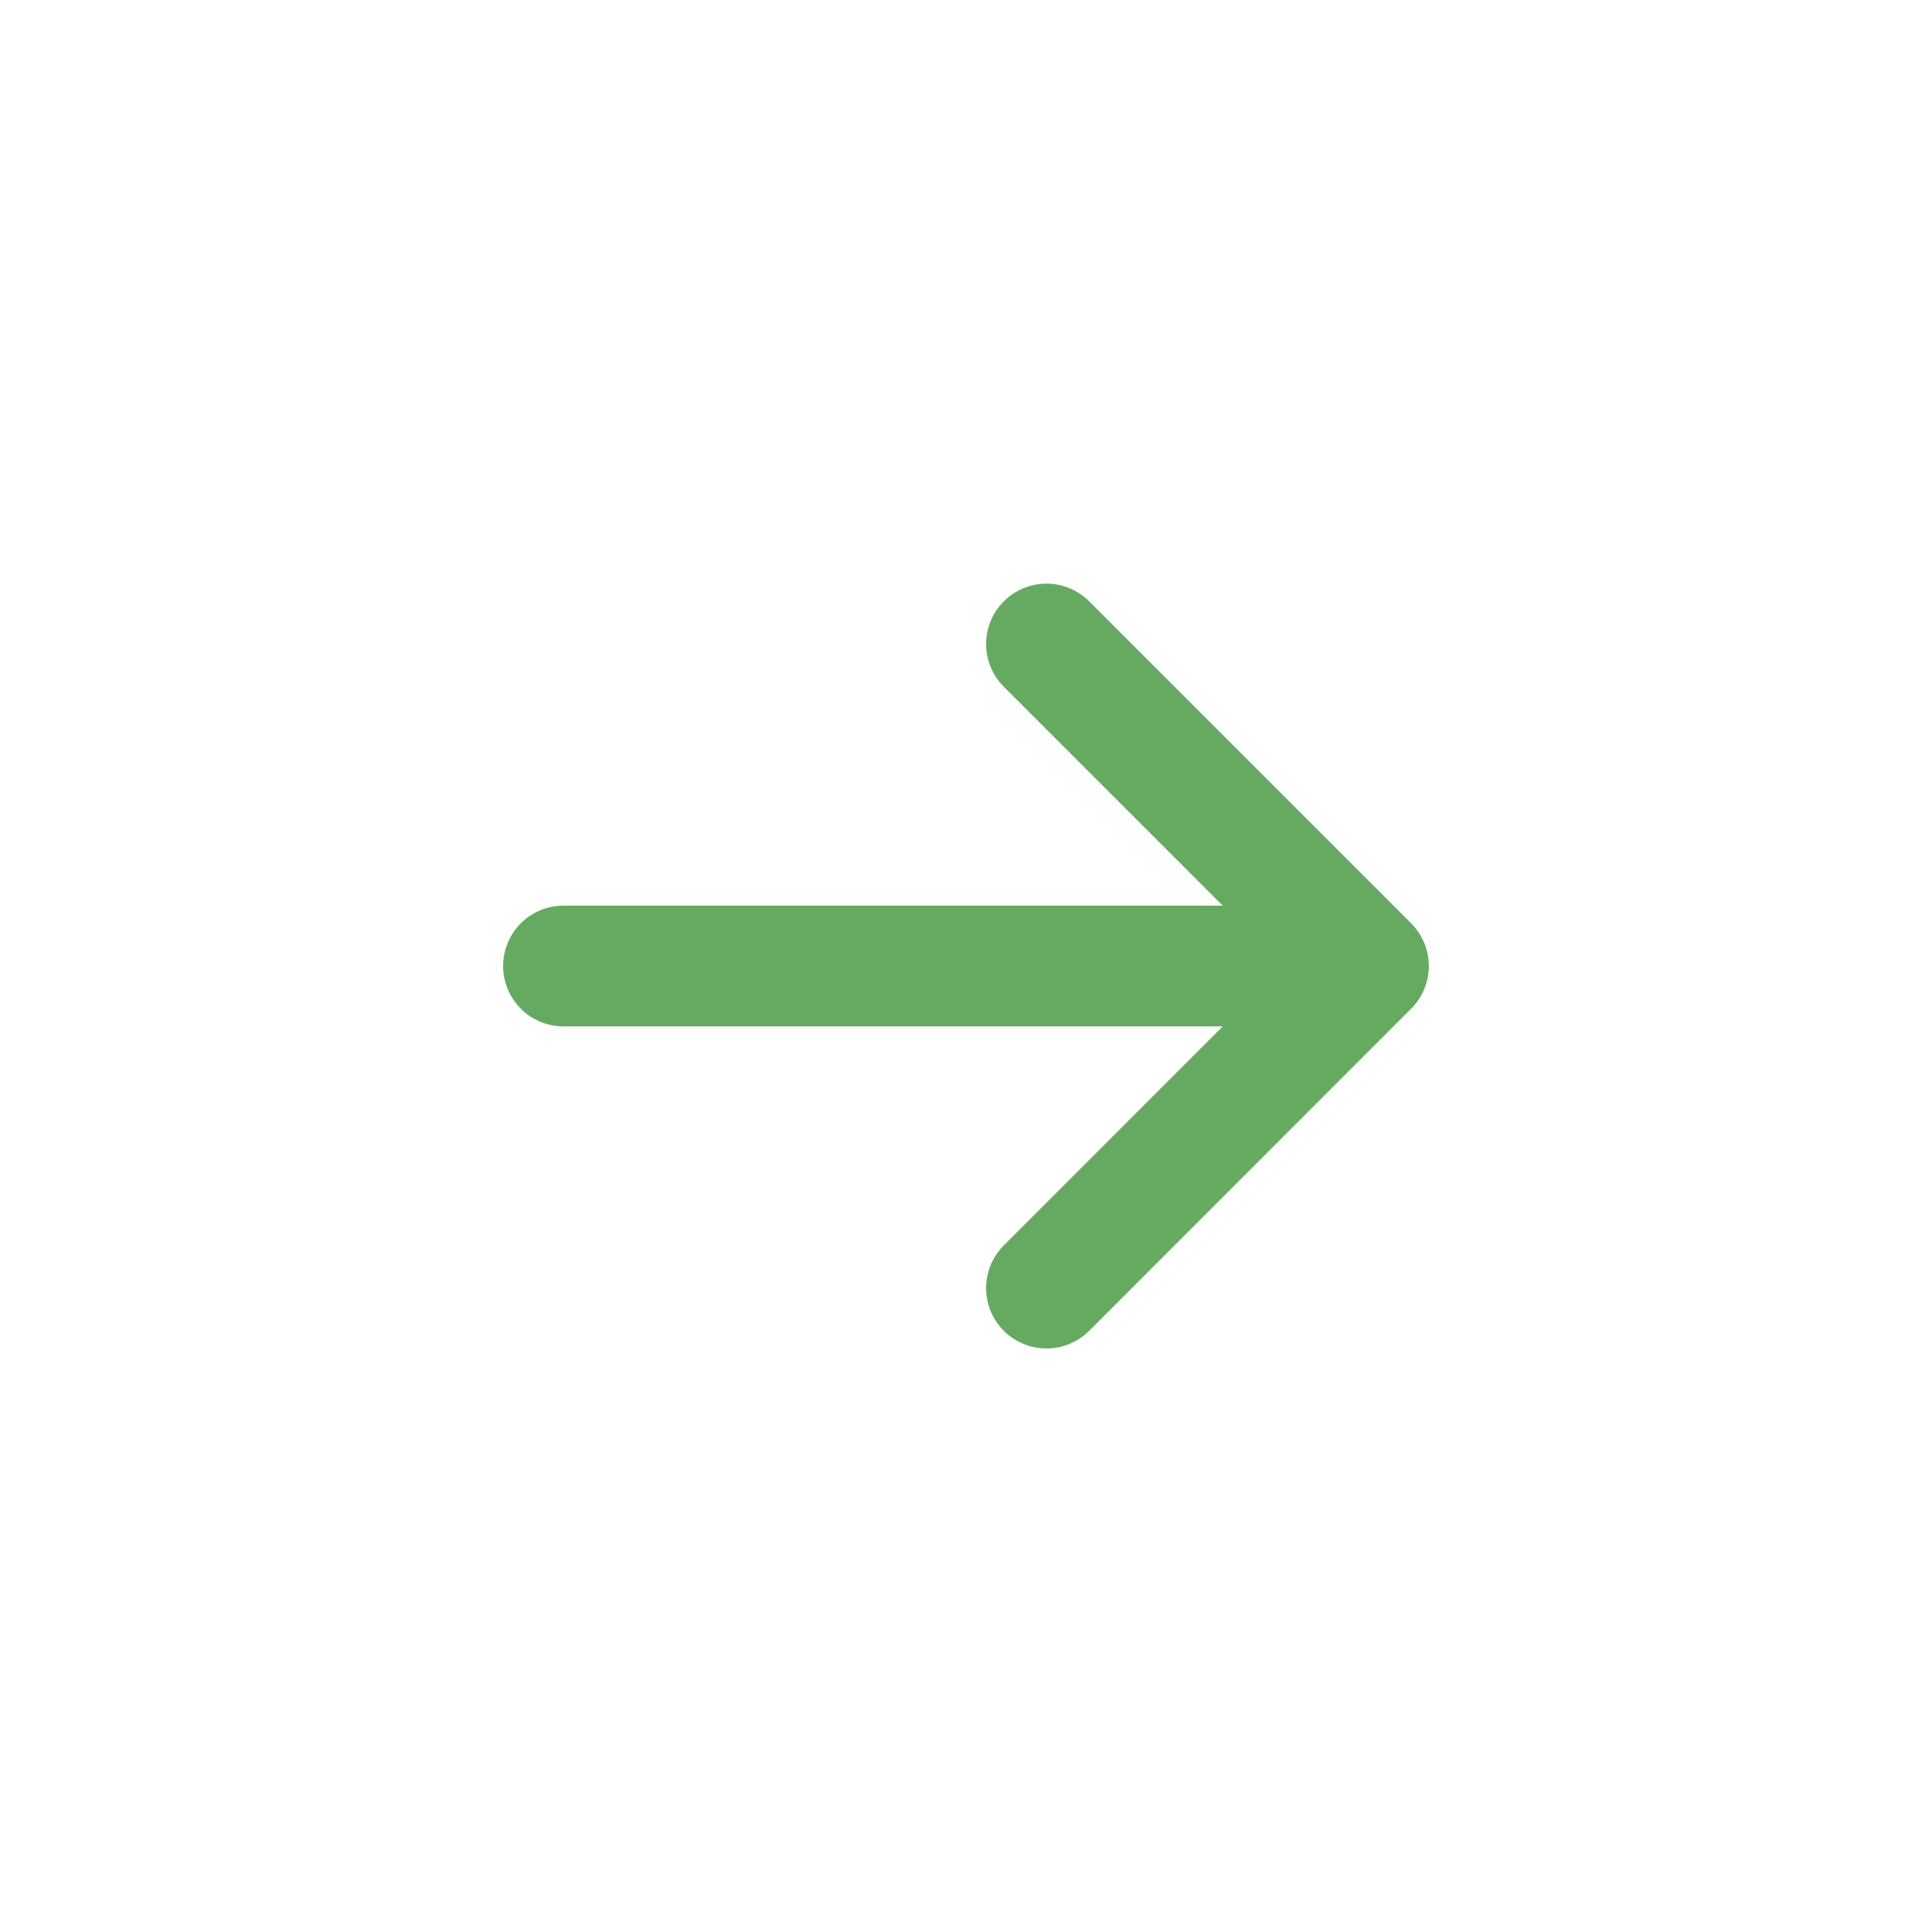 <svg width="32" height="32" viewBox="0 0 32 32" fill="none" xmlns="http://www.w3.org/2000/svg">
    <path style="stroke:#66AA61 !important" d="M17.333 21.335 22.666 16l-5.333-5.333M22.666 16H9.333" stroke="#66AA61" stroke-width="2"
          stroke-linecap="round" stroke-linejoin="round"/>
</svg>
